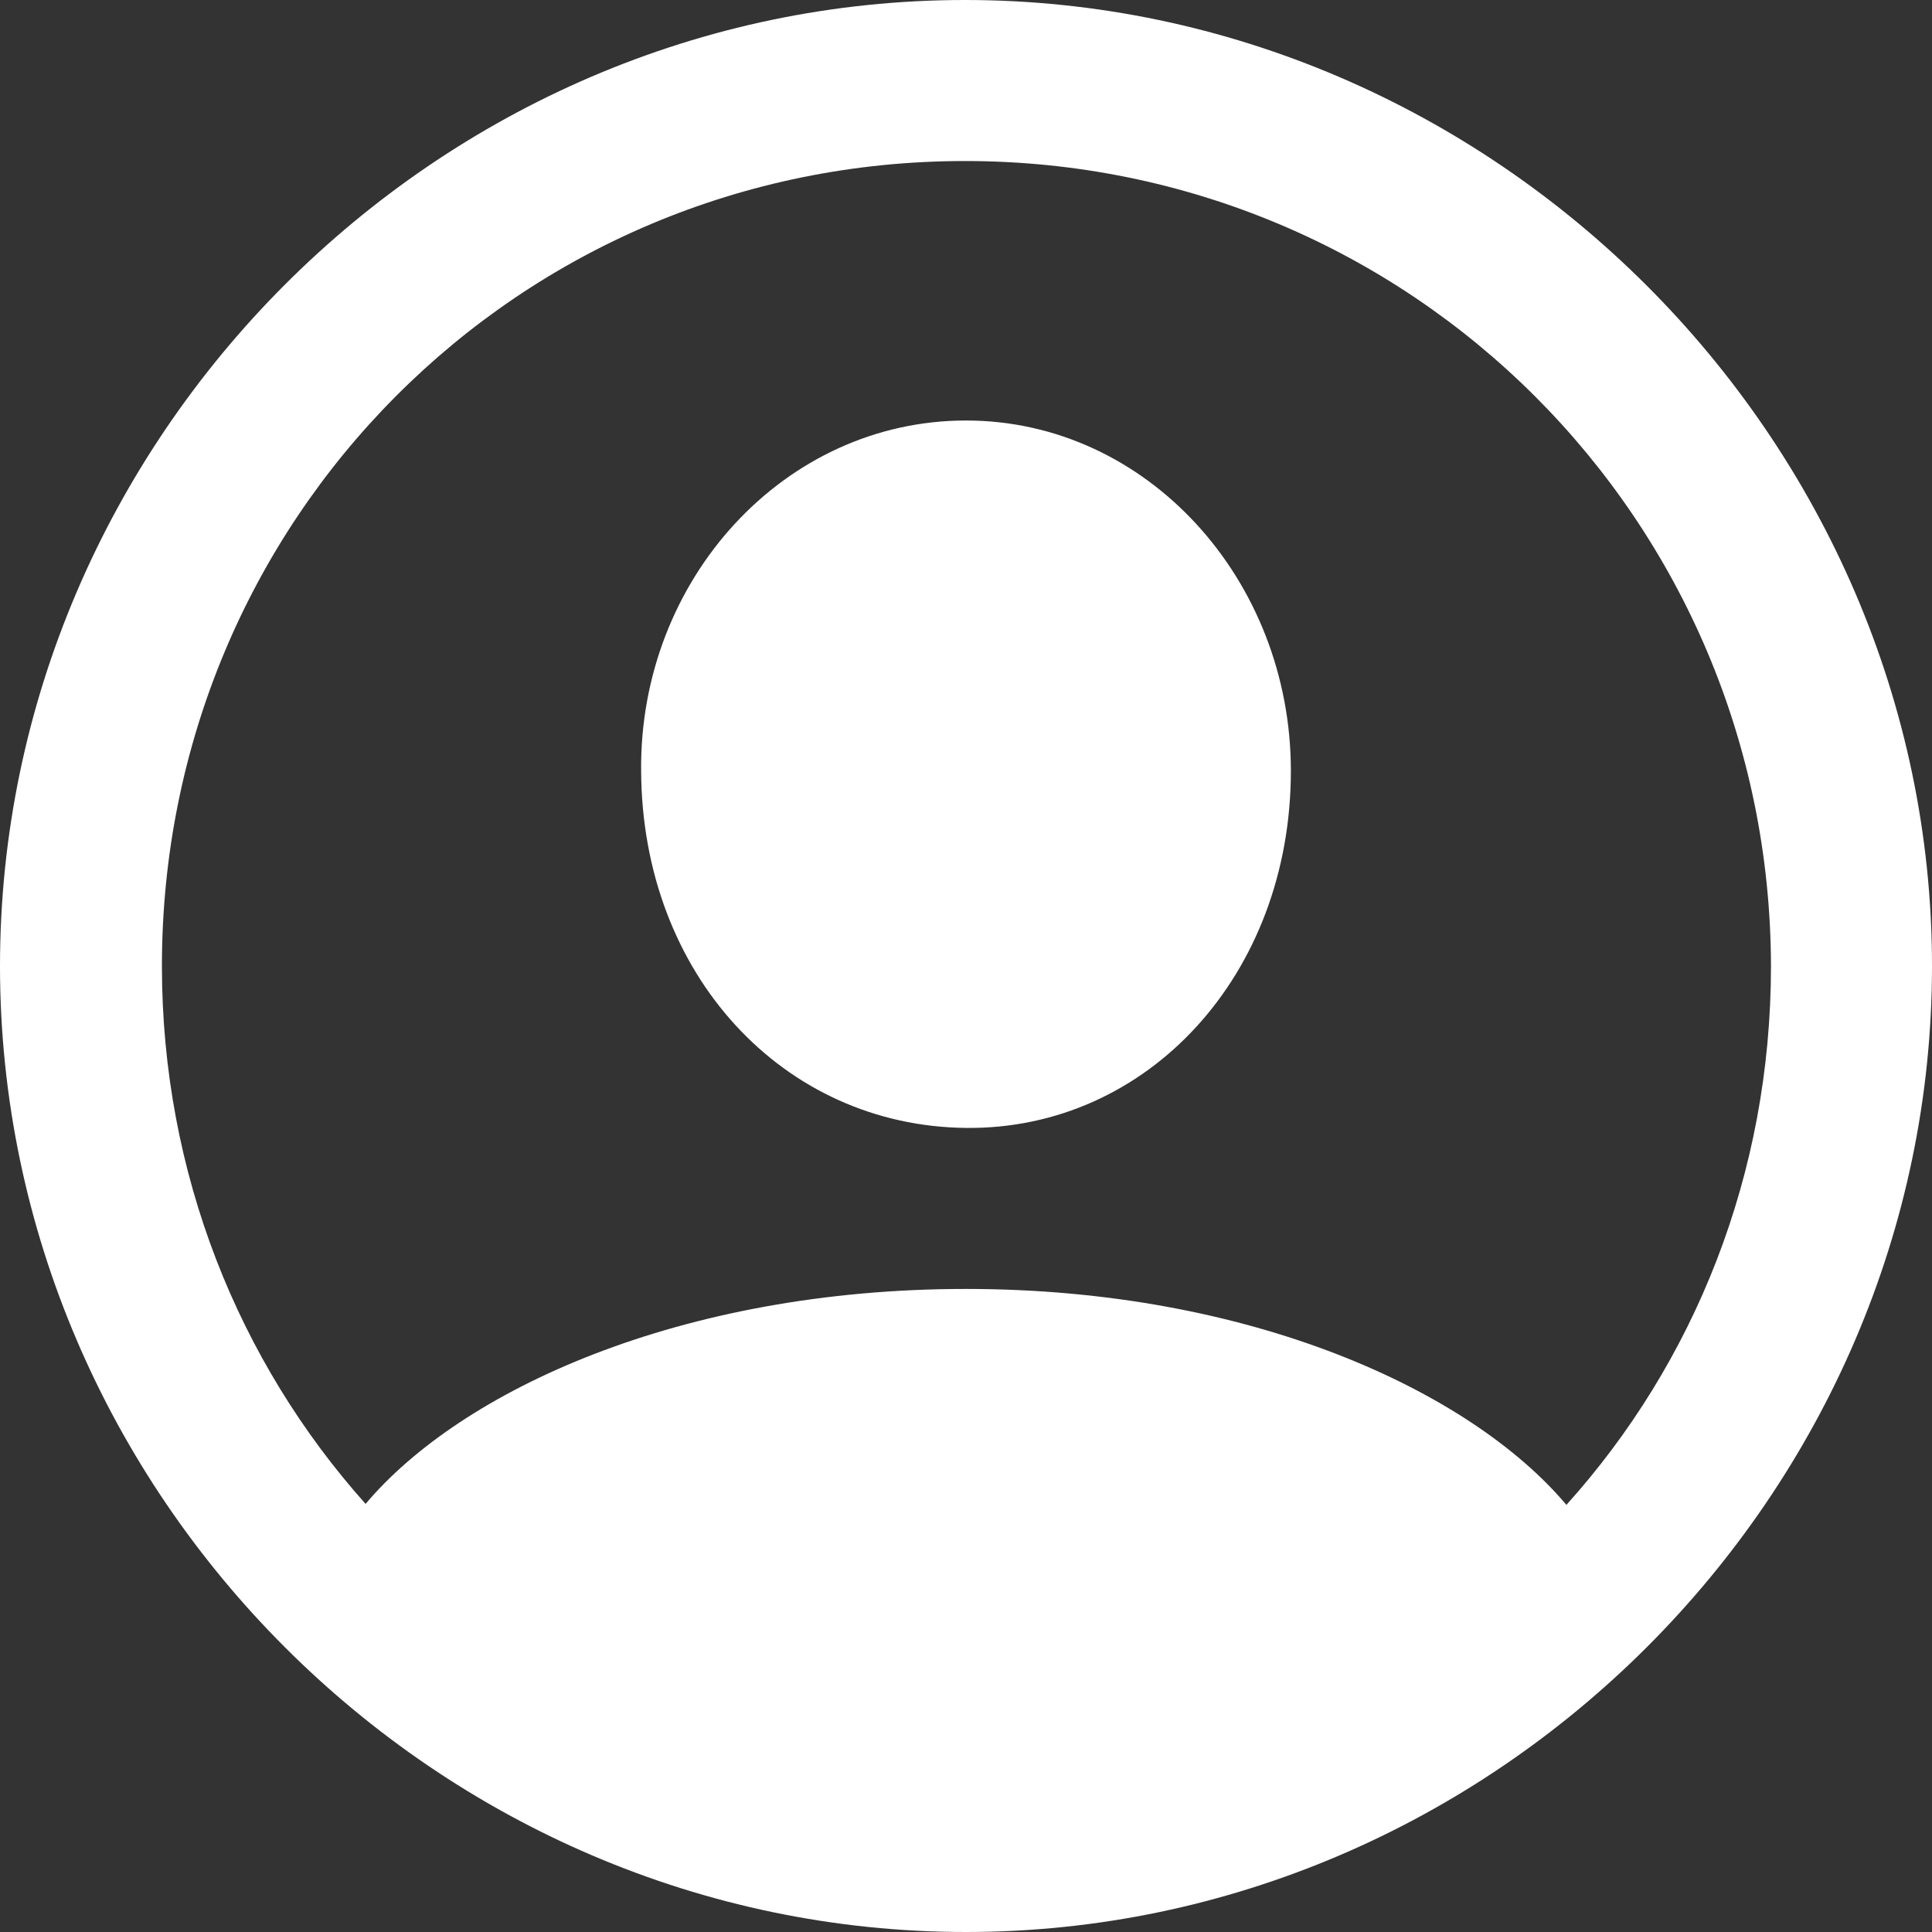 <svg width="26" height="26" viewBox="0 0 26 26" fill="none" xmlns="http://www.w3.org/2000/svg">
<rect x="0" y="0" width="26" height="26" fill="#333333" stroke="none"/>
<g id="&#240;&#159;&#166;&#134; icon &#34;person crop circle&#34;">
<path id="Vector" d="M13 26C20.099 26 26 20.112 26 13C26 5.901 20.086 0 12.987 0C5.875 0 0 5.901 0 13C0 20.112 5.888 26 13 26ZM13 17.346C9.164 17.346 6.207 18.71 4.92 20.239C3.212 18.327 2.179 15.791 2.179 13C2.179 6.997 6.972 2.167 12.987 2.167C18.99 2.167 23.82 6.997 23.833 13C23.833 15.804 22.801 18.34 21.08 20.252C19.793 18.723 16.836 17.346 13 17.346ZM13 15.179C15.447 15.205 17.372 13.115 17.372 10.374C17.372 7.8 15.434 5.659 13 5.659C10.553 5.659 8.603 7.8 8.628 10.374C8.641 13.115 10.54 15.154 13 15.179Z" fill="white"/>
</g>
</svg>
